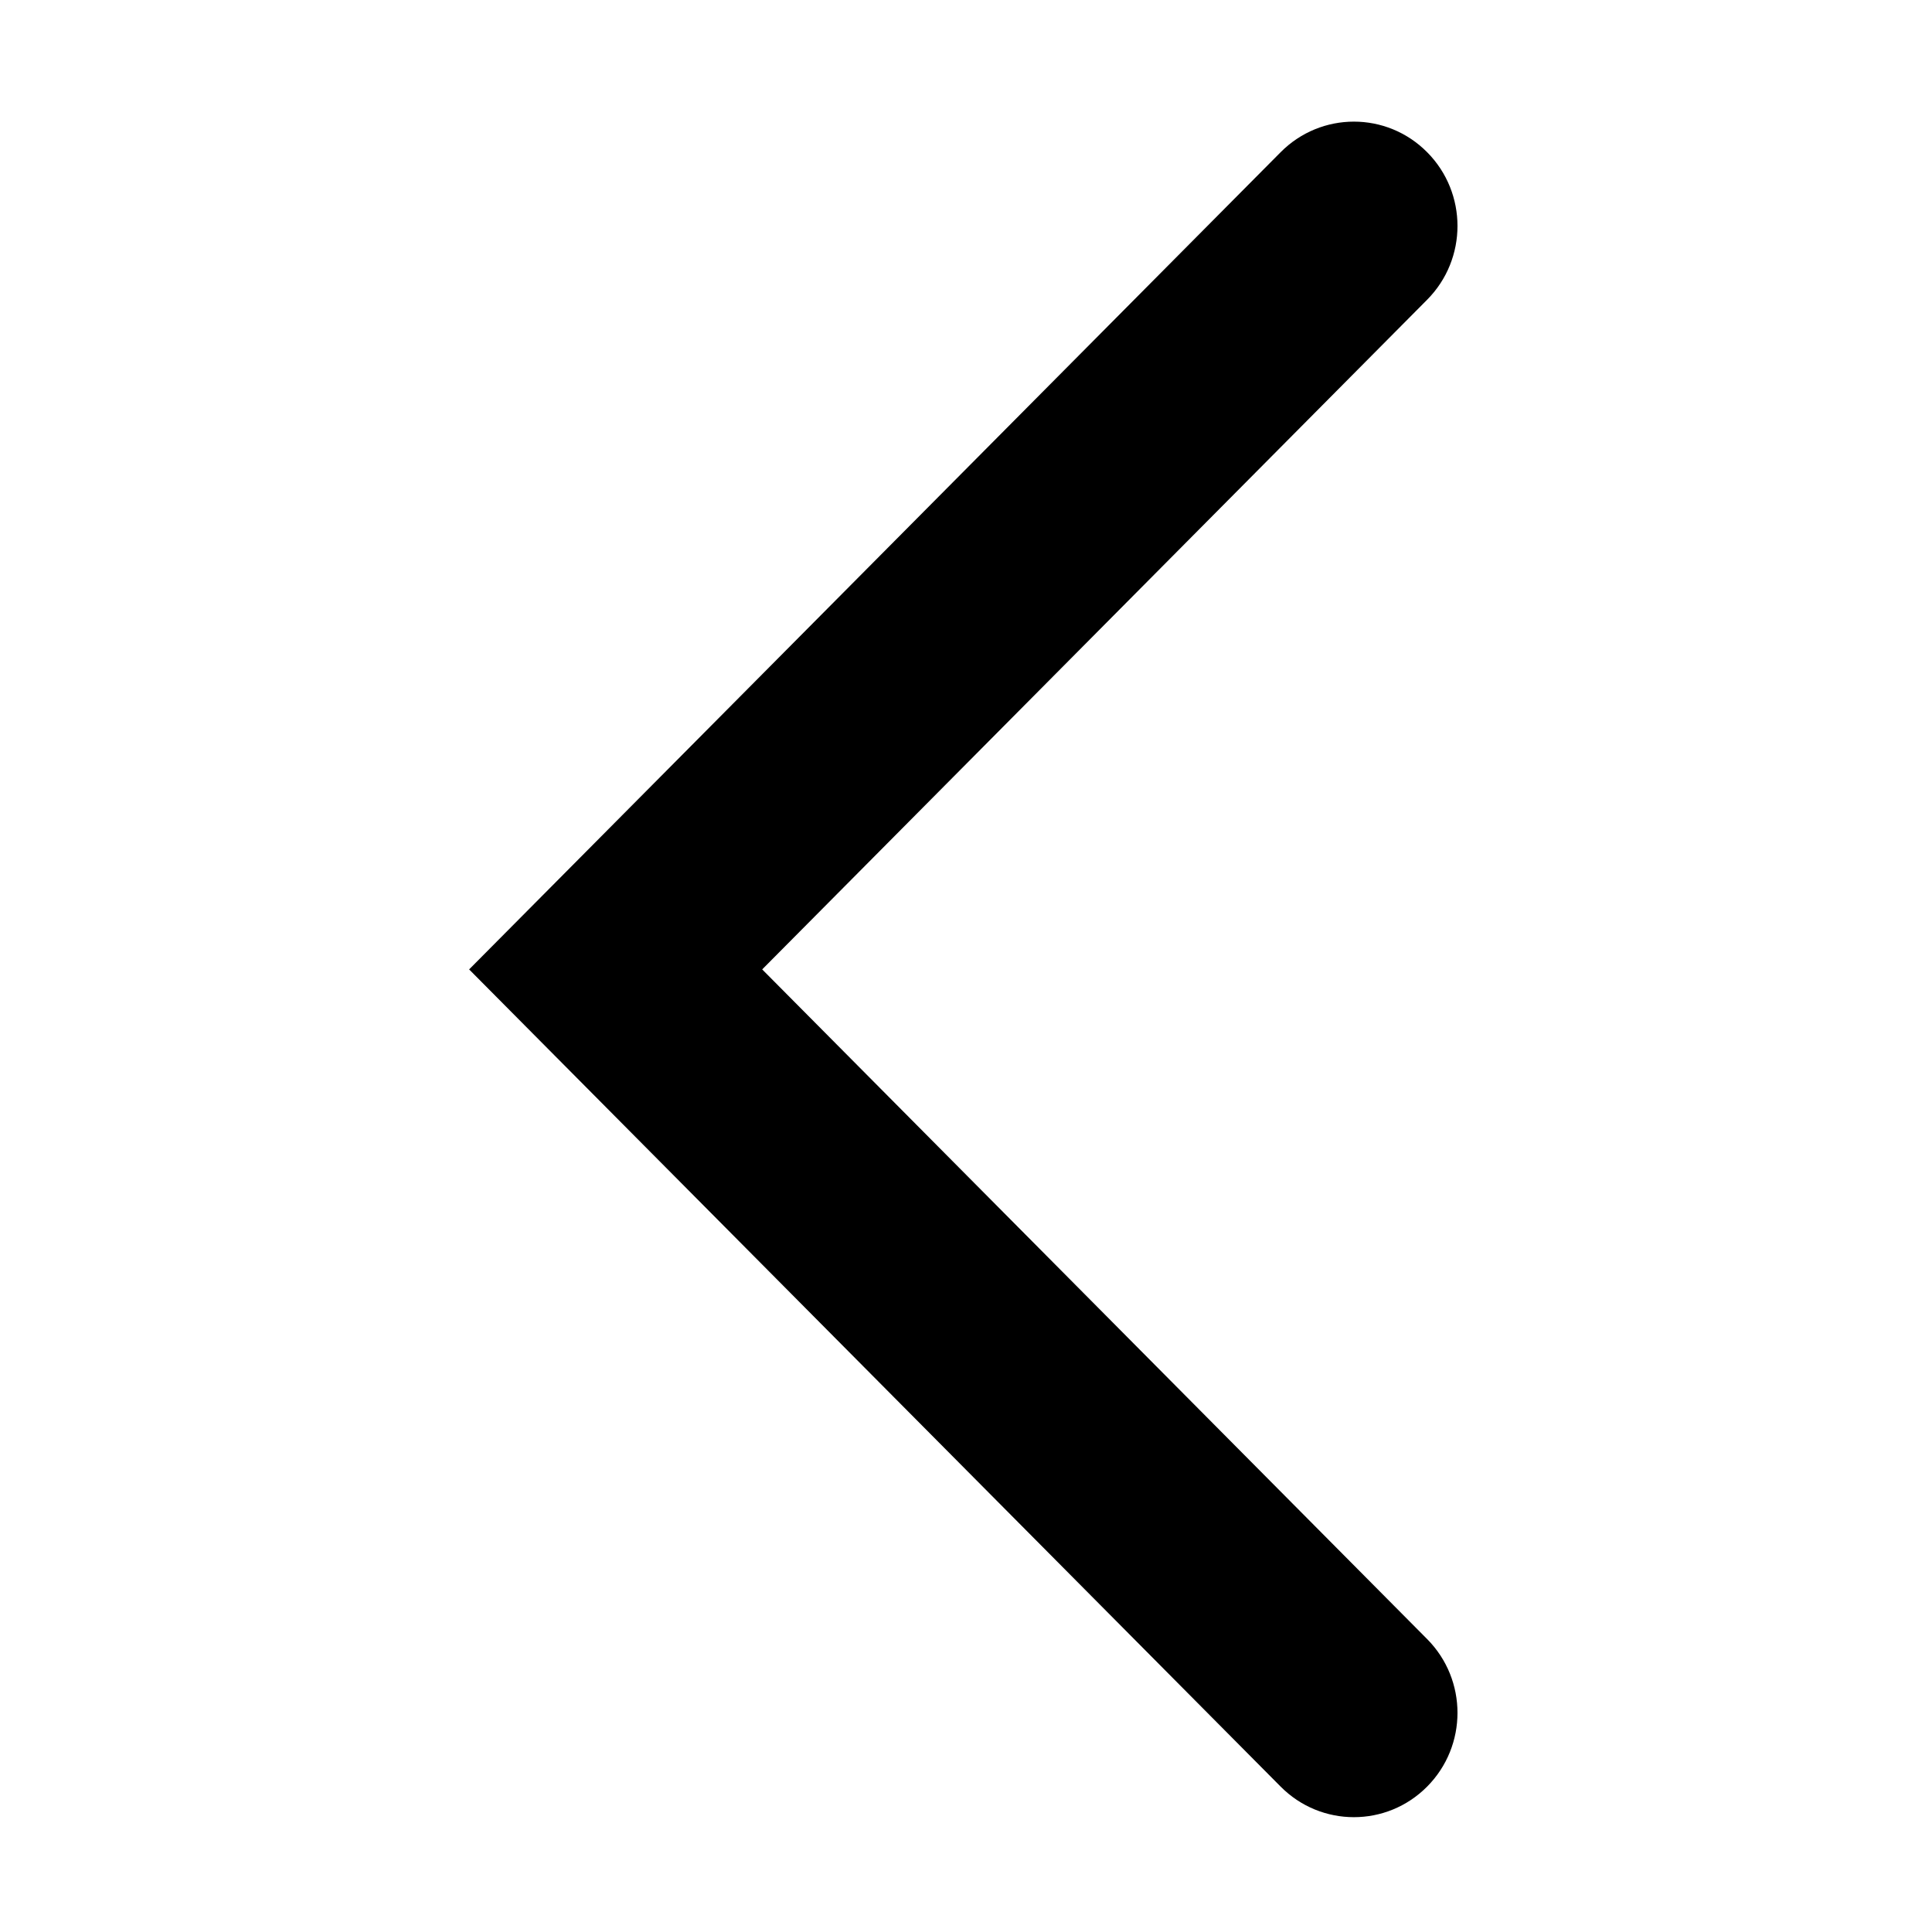 <?xml version="1.0" standalone="no"?><!DOCTYPE svg PUBLIC "-//W3C//DTD SVG 1.1//EN" "http://www.w3.org/Graphics/SVG/1.1/DTD/svg11.dtd"><svg t="1510097268004" class="icon" style="" viewBox="0 0 1024 1024" version="1.1" xmlns="http://www.w3.org/2000/svg" p-id="1960" xmlns:xlink="http://www.w3.org/1999/xlink" width="24" height="24"><defs><style type="text/css"></style></defs><path d="M717.584 963.14c14.059 0 28.101-5.399 38.822-16.203 21.457-21.601 21.457-56.603 0-78.198l-352.427-354.936 352.427-354.935c21.457-21.603 21.457-56.606 0-78.198-21.409-21.605-56.192-21.605-77.638 0L248.645 513.804l430.122 433.134C689.483 957.741 703.54 963.14 717.584 963.14z" p-id="1961"></path></svg>